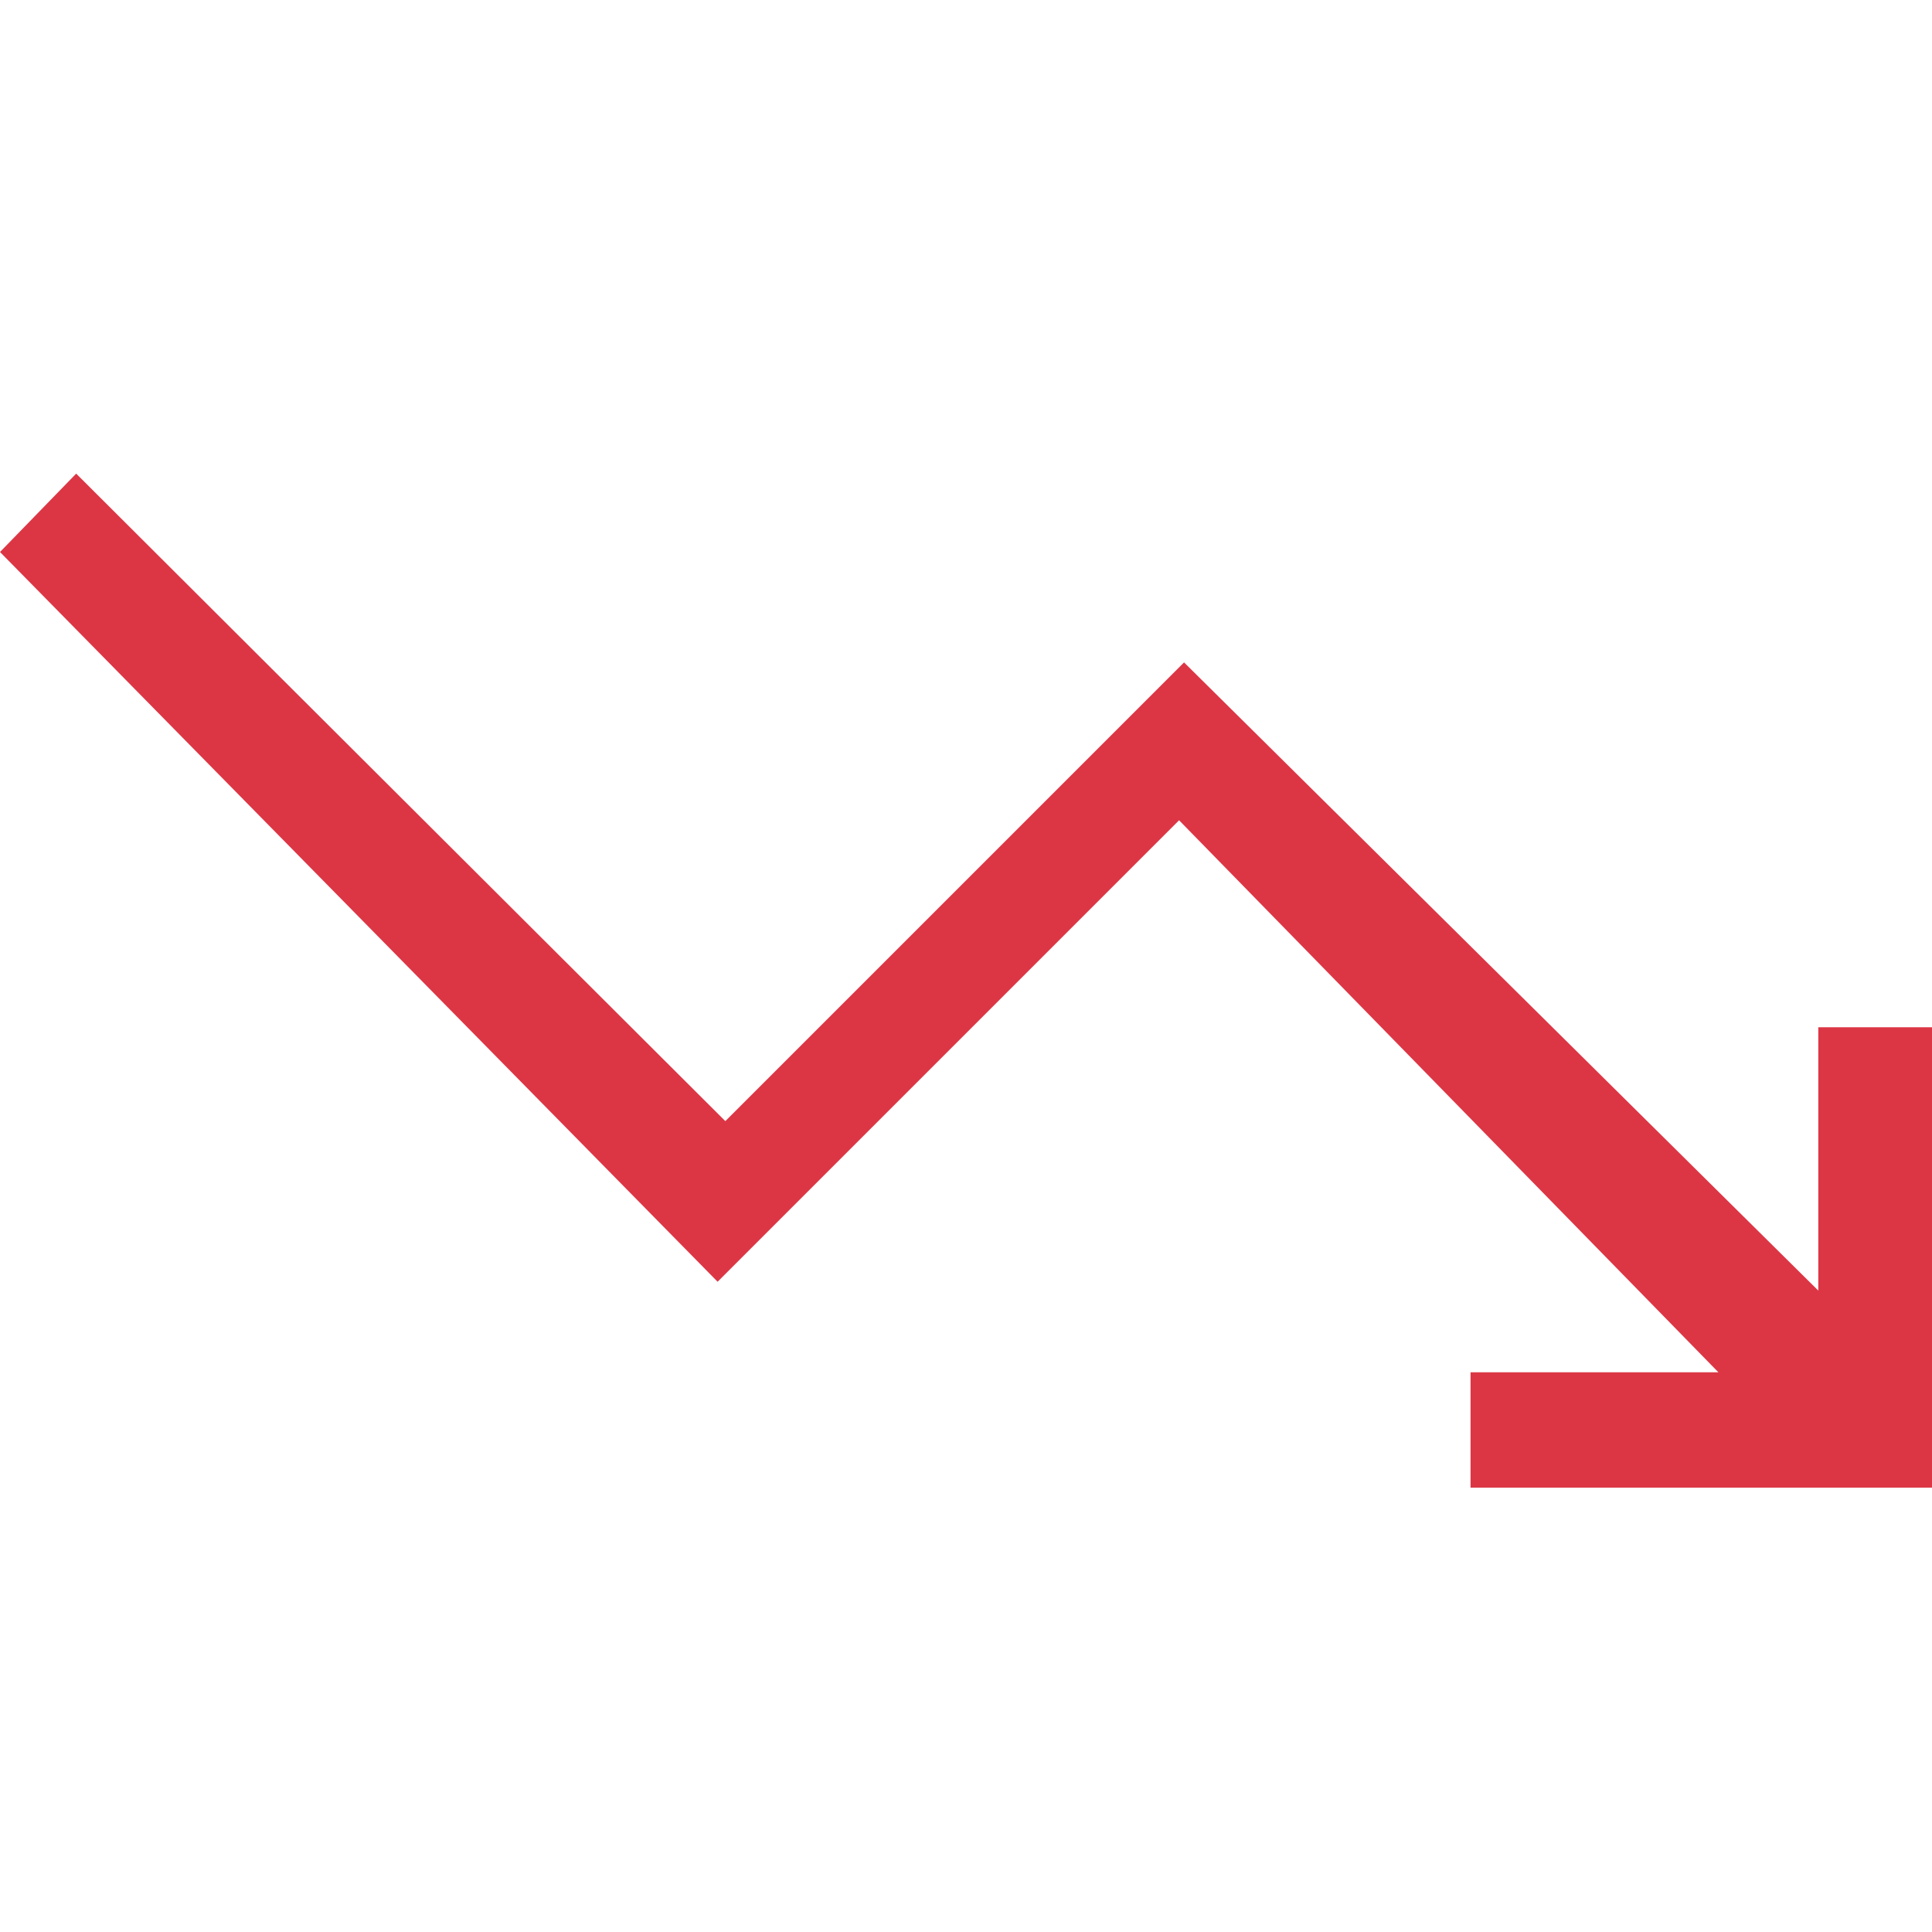<svg xmlns="http://www.w3.org/2000/svg" viewBox="0 0 35 35"><defs><style>.cls-1{fill:none;}.cls-2{fill:#dc3645;}</style></defs><g id="Layer_2" data-name="Layer 2"><g id="Layer_1-2" data-name="Layer 1"><rect class="cls-1" width="35" height="35"/><path class="cls-2" d="M35,18.61H32.94v4.77L21.45,12l-8.31,8.31L1.38,8.58,0,10,13,23.22l8.36-8.36,9.77,10H26.64v2.09H35Z"/></g></g></svg>